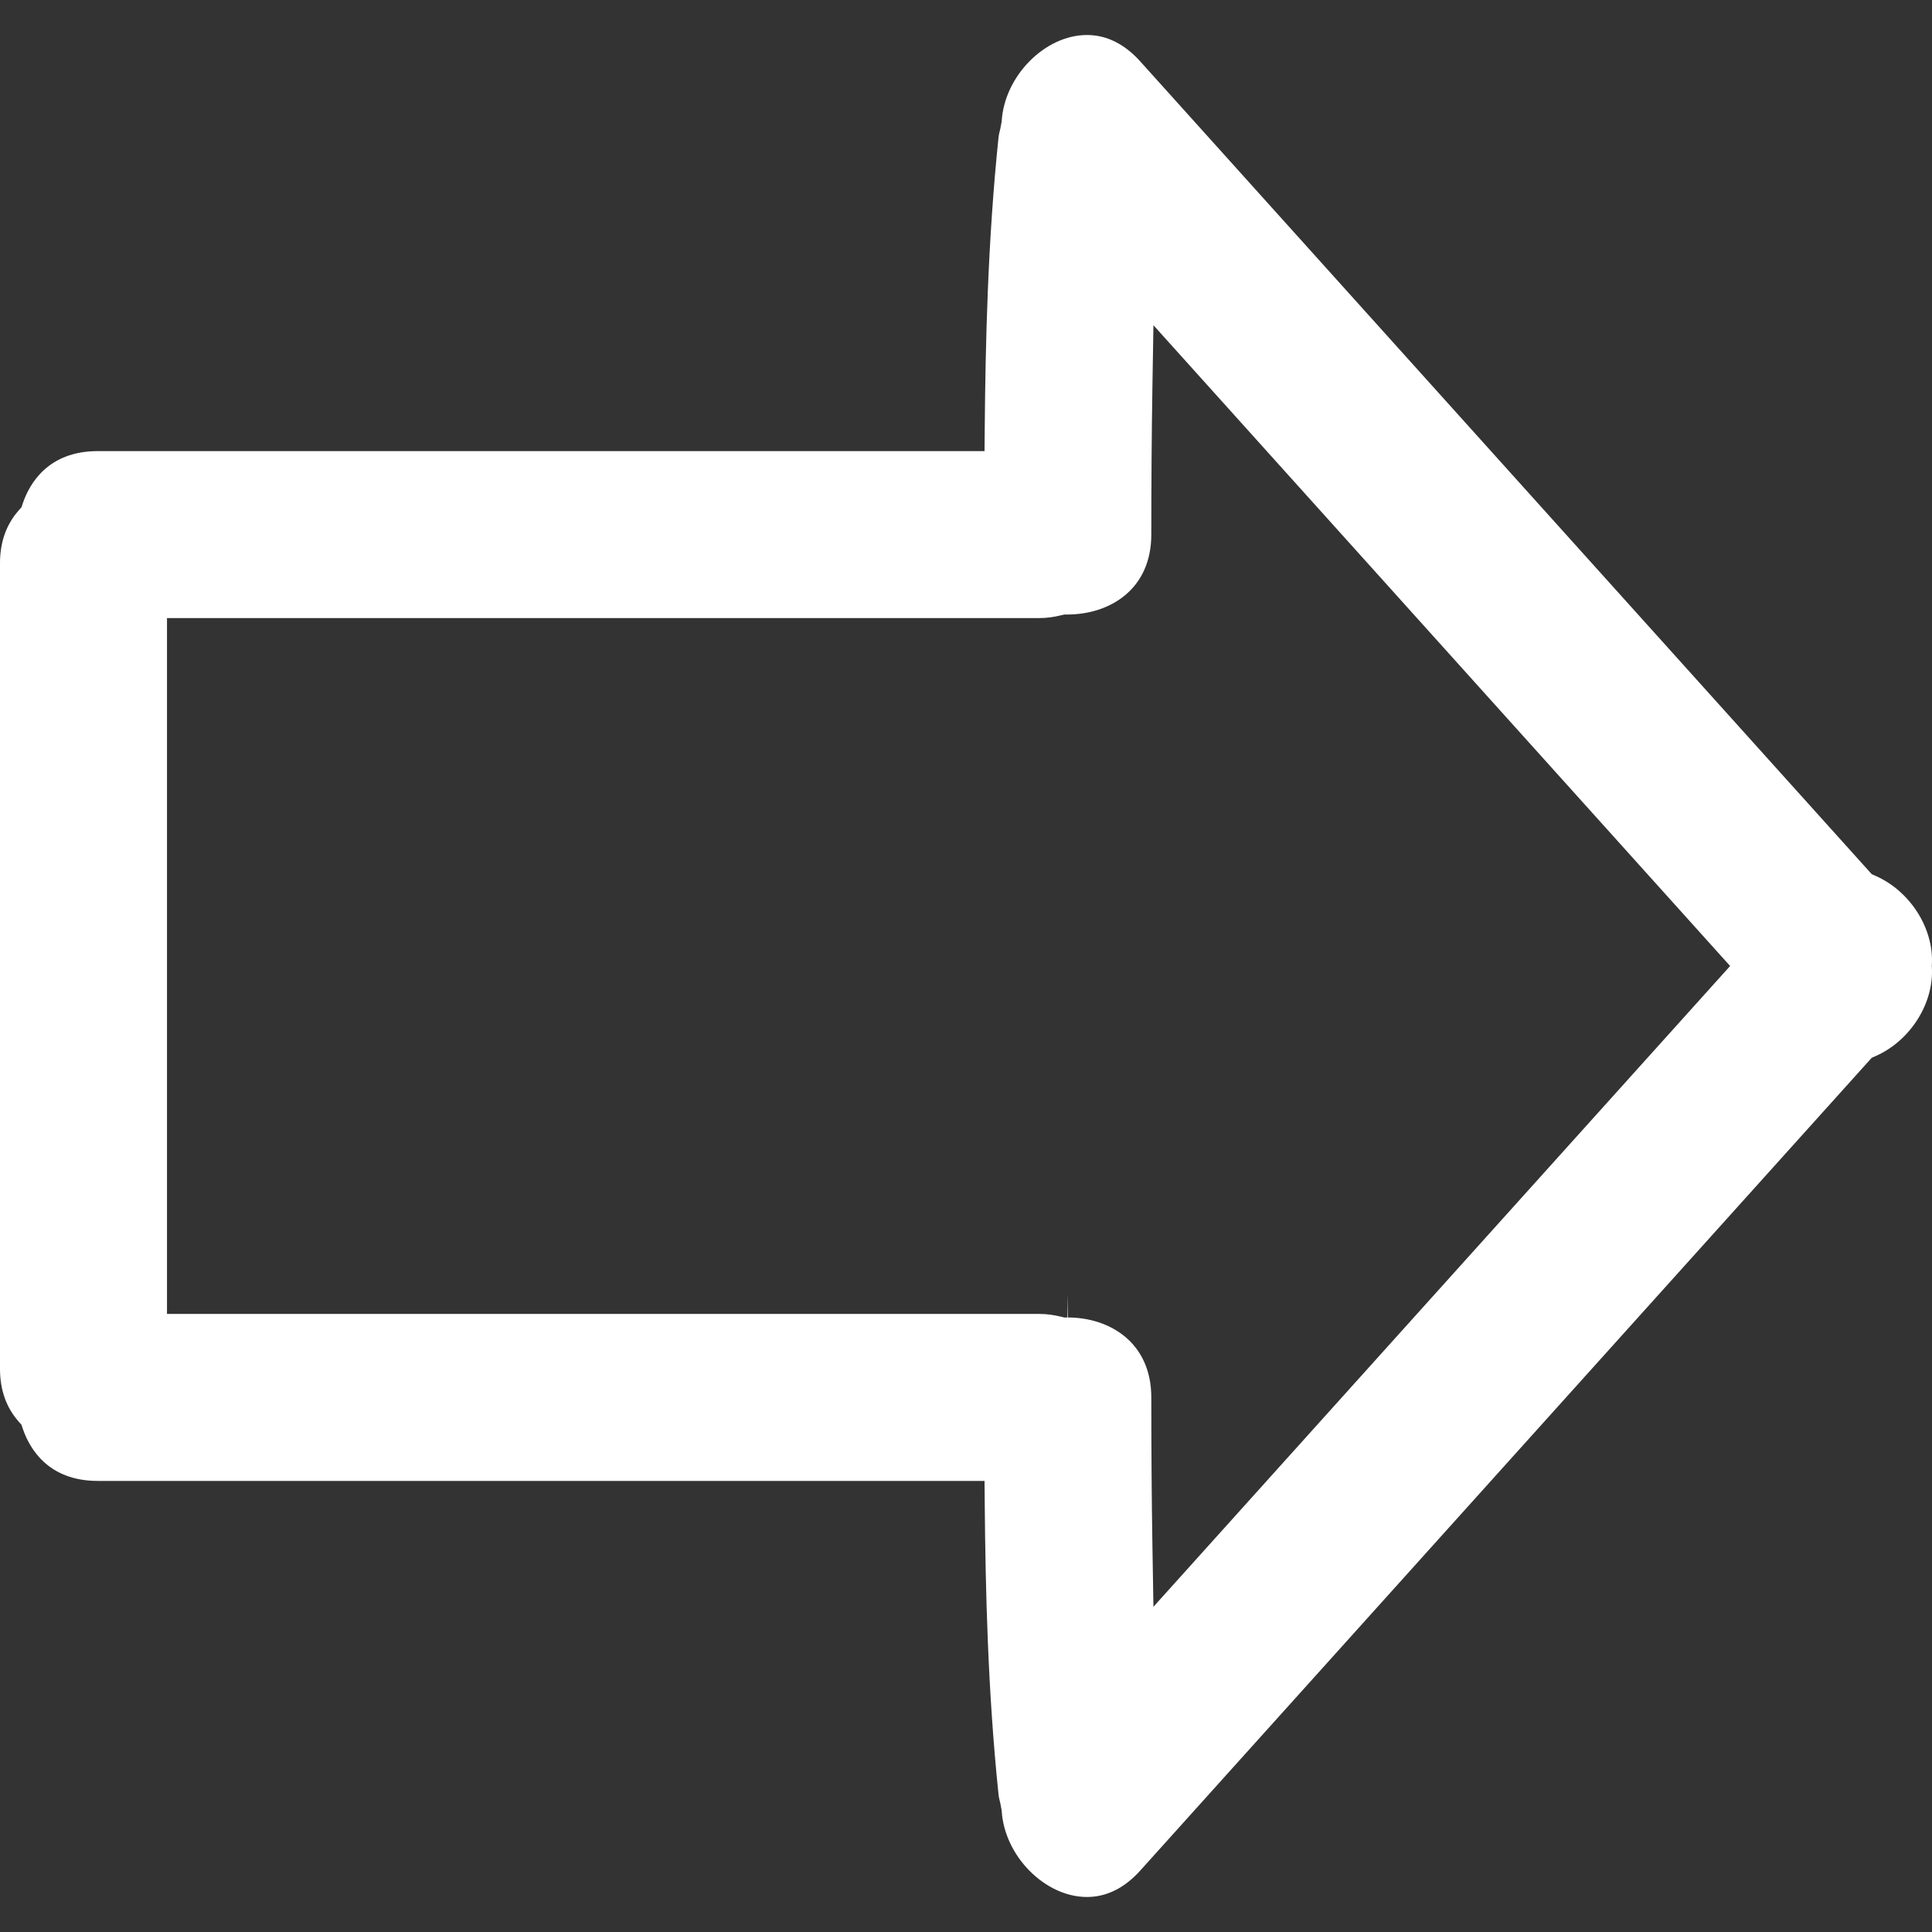 <?xml version="1.0"?>
<svg xmlns="http://www.w3.org/2000/svg" xmlns:xlink="http://www.w3.org/1999/xlink" version="1.1" id="Capa_1" x="0px" y="0px" width="512px" height="512px" viewBox="0 0 429.66 429.66" style="enable-background:new 0 0 429.66 429.66;" xml:space="preserve" class=""><rect x="0" y="0" width="429.66" height="429.66" fill="#333333" stroke="none"/><g><g>
	<g>
		<path d="M417.252,194.851l-1-0.447L253.584,13.661c-3.509-3.9-7.495-5.875-11.862-5.875c-9.354,0-18.382,9.164-18.956,19.22    l-0.289,1.549c-0.168,0.686-0.351,1.368-0.427,2.123c-2.382,23.034-2.885,45.524-3.052,64.493l-0.046,5.152H21.736    c-11.024,0-15.153,7.223-16.636,11.524l-0.328,0.967l-0.67,0.764C1.378,116.688,0,120.603,0,125.224v179.217    c0,4.62,1.378,8.541,4.098,11.644l0.67,0.767l0.328,0.965c1.482,4.307,5.611,11.527,16.635,11.527h197.221l0.046,5.154    c0.167,18.966,0.67,41.461,3.052,64.475c0.076,0.762,0.259,1.442,0.427,2.133l0.289,1.559c0.568,10.055,9.603,19.21,18.956,19.21    c4.362,0,8.349-1.98,11.862-5.88l162.668-180.745l1-0.447c7.638-3.428,12.842-11.705,12.38-19.677l-0.021-0.294l0.021-0.302    C430.094,206.556,424.89,198.283,417.252,194.851z M256.514,357.333l-0.219-13.223c-0.183-11.105-0.254-22.211-0.254-33.332    c-0.01-12.278-9.333-17.783-18.58-17.783v-5.18l-0.116,5.18l-0.65,0.011l-0.619-0.157c-1.788-0.438-3.356-0.641-4.941-0.641    H37.138V137.454h193.996c1.595,0,3.153-0.203,4.931-0.64l0.63-0.149h0.64c9.374,0,18.697-5.497,18.707-17.778    c0-11.118,0.071-22.229,0.254-33.337l0.219-13.223l128.25,142.503L256.514,357.333z" data-original="#000000" class="active-path" data-old_color="#000000" fill="#FFFFFF"/>
	</g>
</g></g> </svg>
